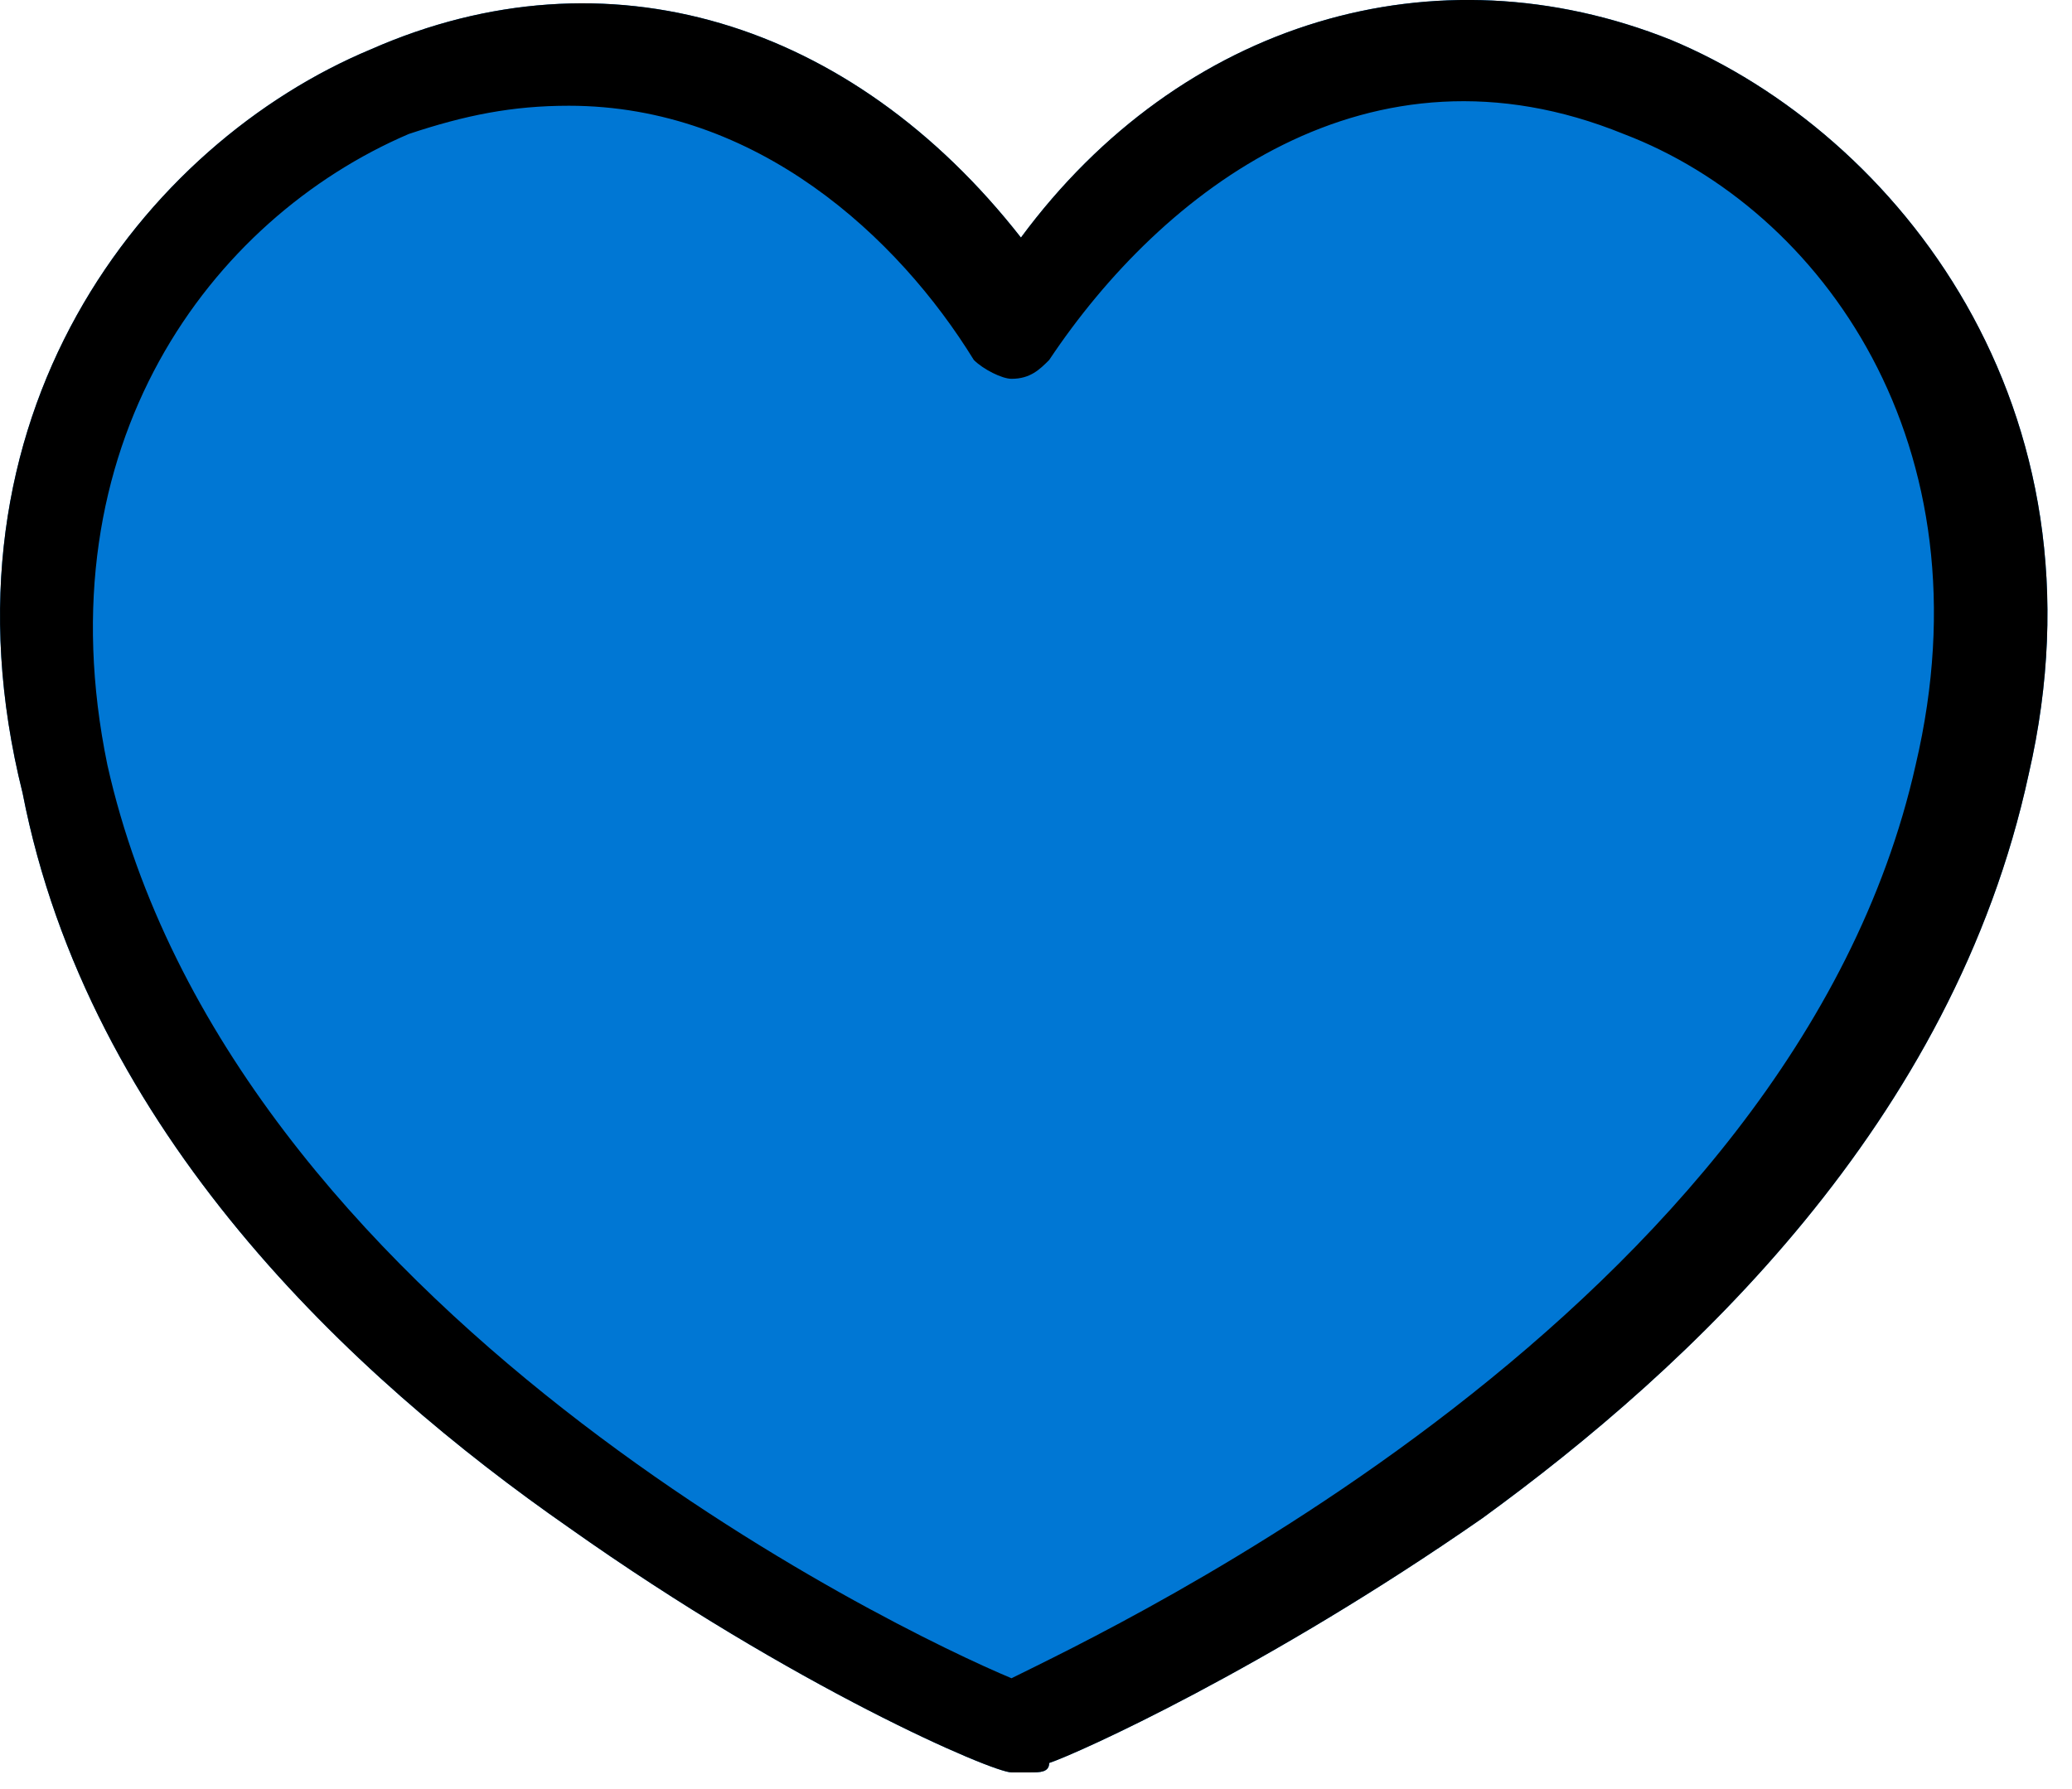 <?xml version="1.0" encoding="utf-8"?><svg width="22" height="19" fill="none" xmlns="http://www.w3.org/2000/svg" viewBox="0 0 22 19"><path d="M17.74.423c-2.5-1-5.2-.2-6.9 2.1-1.8-2.3-4.4-3.1-6.9-2-2.4 1-4.7 3.9-3.7 7.9.7 3.6 3.5 6.2 5.8 7.8 2.4 1.7 4.5 2.6 4.7 2.6h.2c.1 0 .2 0 .2-.1.3-.1 2.3-1 4.6-2.6 2.2-1.6 5-4.2 5.8-7.9.9-3.9-1.4-6.8-3.8-7.8z" fill="#0077D4"/><path d="M17.74.423c-2.5-1-5.2-.2-6.9 2.1-1.8-2.3-4.4-3.1-6.9-2-2.4 1-4.7 3.9-3.7 7.9.7 3.6 3.5 6.2 5.8 7.8 2.4 1.7 4.5 2.6 4.7 2.6h.2c.1 0 .2 0 .2-.1.3-.1 2.3-1 4.6-2.6 2.2-1.6 5-4.2 5.8-7.9.9-3.9-1.4-6.8-3.8-7.8zm-.5 1c2.1.8 3.9 3.3 3.1 6.7-1.3 5.8-8.6 9.2-9.6 9.7-1.2-.5-8.3-3.9-9.6-9.7-.7-3.4 1.1-5.8 3.2-6.7.6-.2 1.1-.3 1.7-.3 2 0 3.5 1.4 4.3 2.7.1.1.3.2.4.2.2 0 .3-.1.4-.2 1.2-1.8 3.4-3.5 6.1-2.4z" fill="#000"/></svg>